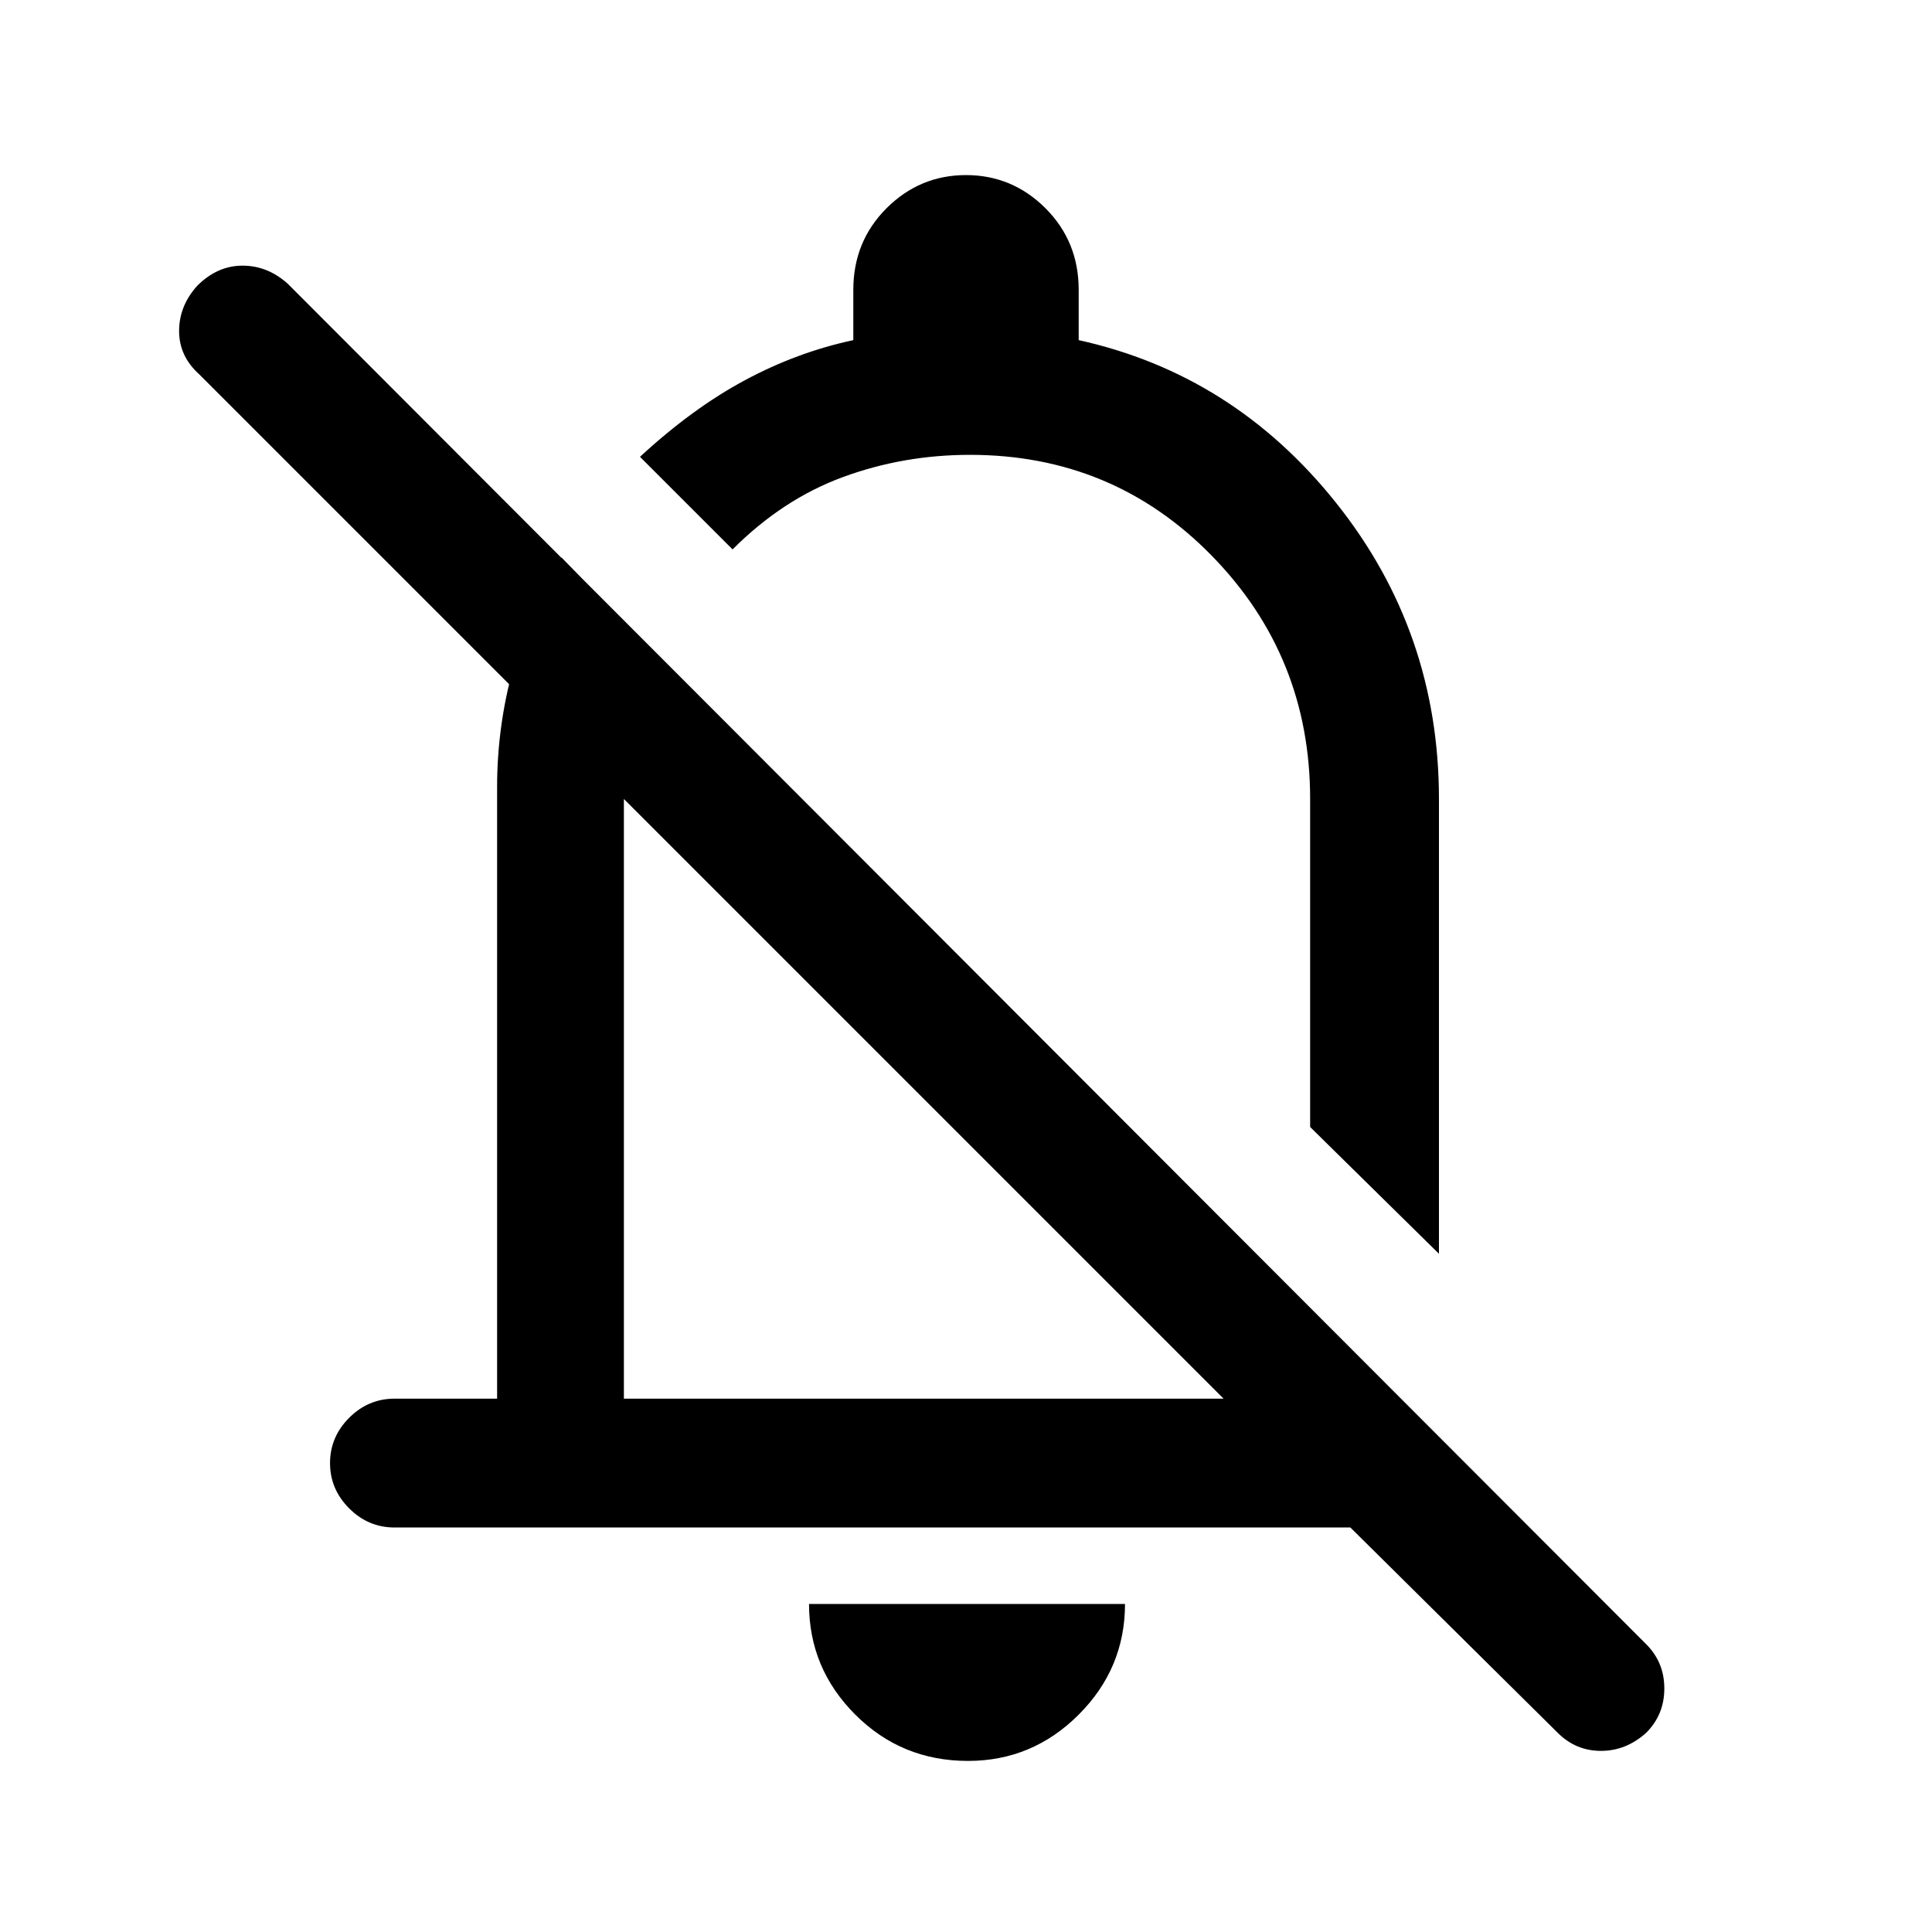<svg xmlns="http://www.w3.org/2000/svg" height="40" width="40"><path d="M8.167 31.625q-.542 0-.938-.396-.396-.396-.396-.937 0-.542.396-.938.396-.396.938-.396h2.125V16.292q0-1.25.333-2.459.333-1.208 1-2.291l1.958 2q-.333.666-.5 1.354-.166.687-.166 1.437v12.625h12.416L4.125 7.75q-.417-.375-.417-.896t.375-.937Q4.5 5.5 5.021 5.5q.521 0 .937.375l28.125 28.167q.375.375.375.916 0 .542-.375.917-.416.375-.937.375-.521 0-.896-.375l-4.292-4.25Zm21.625-5.667-2.667-2.625v-6.791q0-2.959-2.042-5.042-2.041-2.083-5-2.083-1.375 0-2.625.458t-2.291 1.5L13.25 9.458q1.083-1 2.167-1.583 1.083-.583 2.25-.833V6q0-1 .687-1.688.688-.687 1.646-.687t1.646.687Q22.333 5 22.333 6v1.042q3.209.708 5.334 3.375 2.125 2.666 2.125 6.125ZM19.125 22.75Zm.917 13.708q-1.375 0-2.334-.958-.958-.958-.958-2.292h6.542q0 1.334-.959 2.292-.958.958-2.291.958Zm1.125-19.125Z"/></svg>